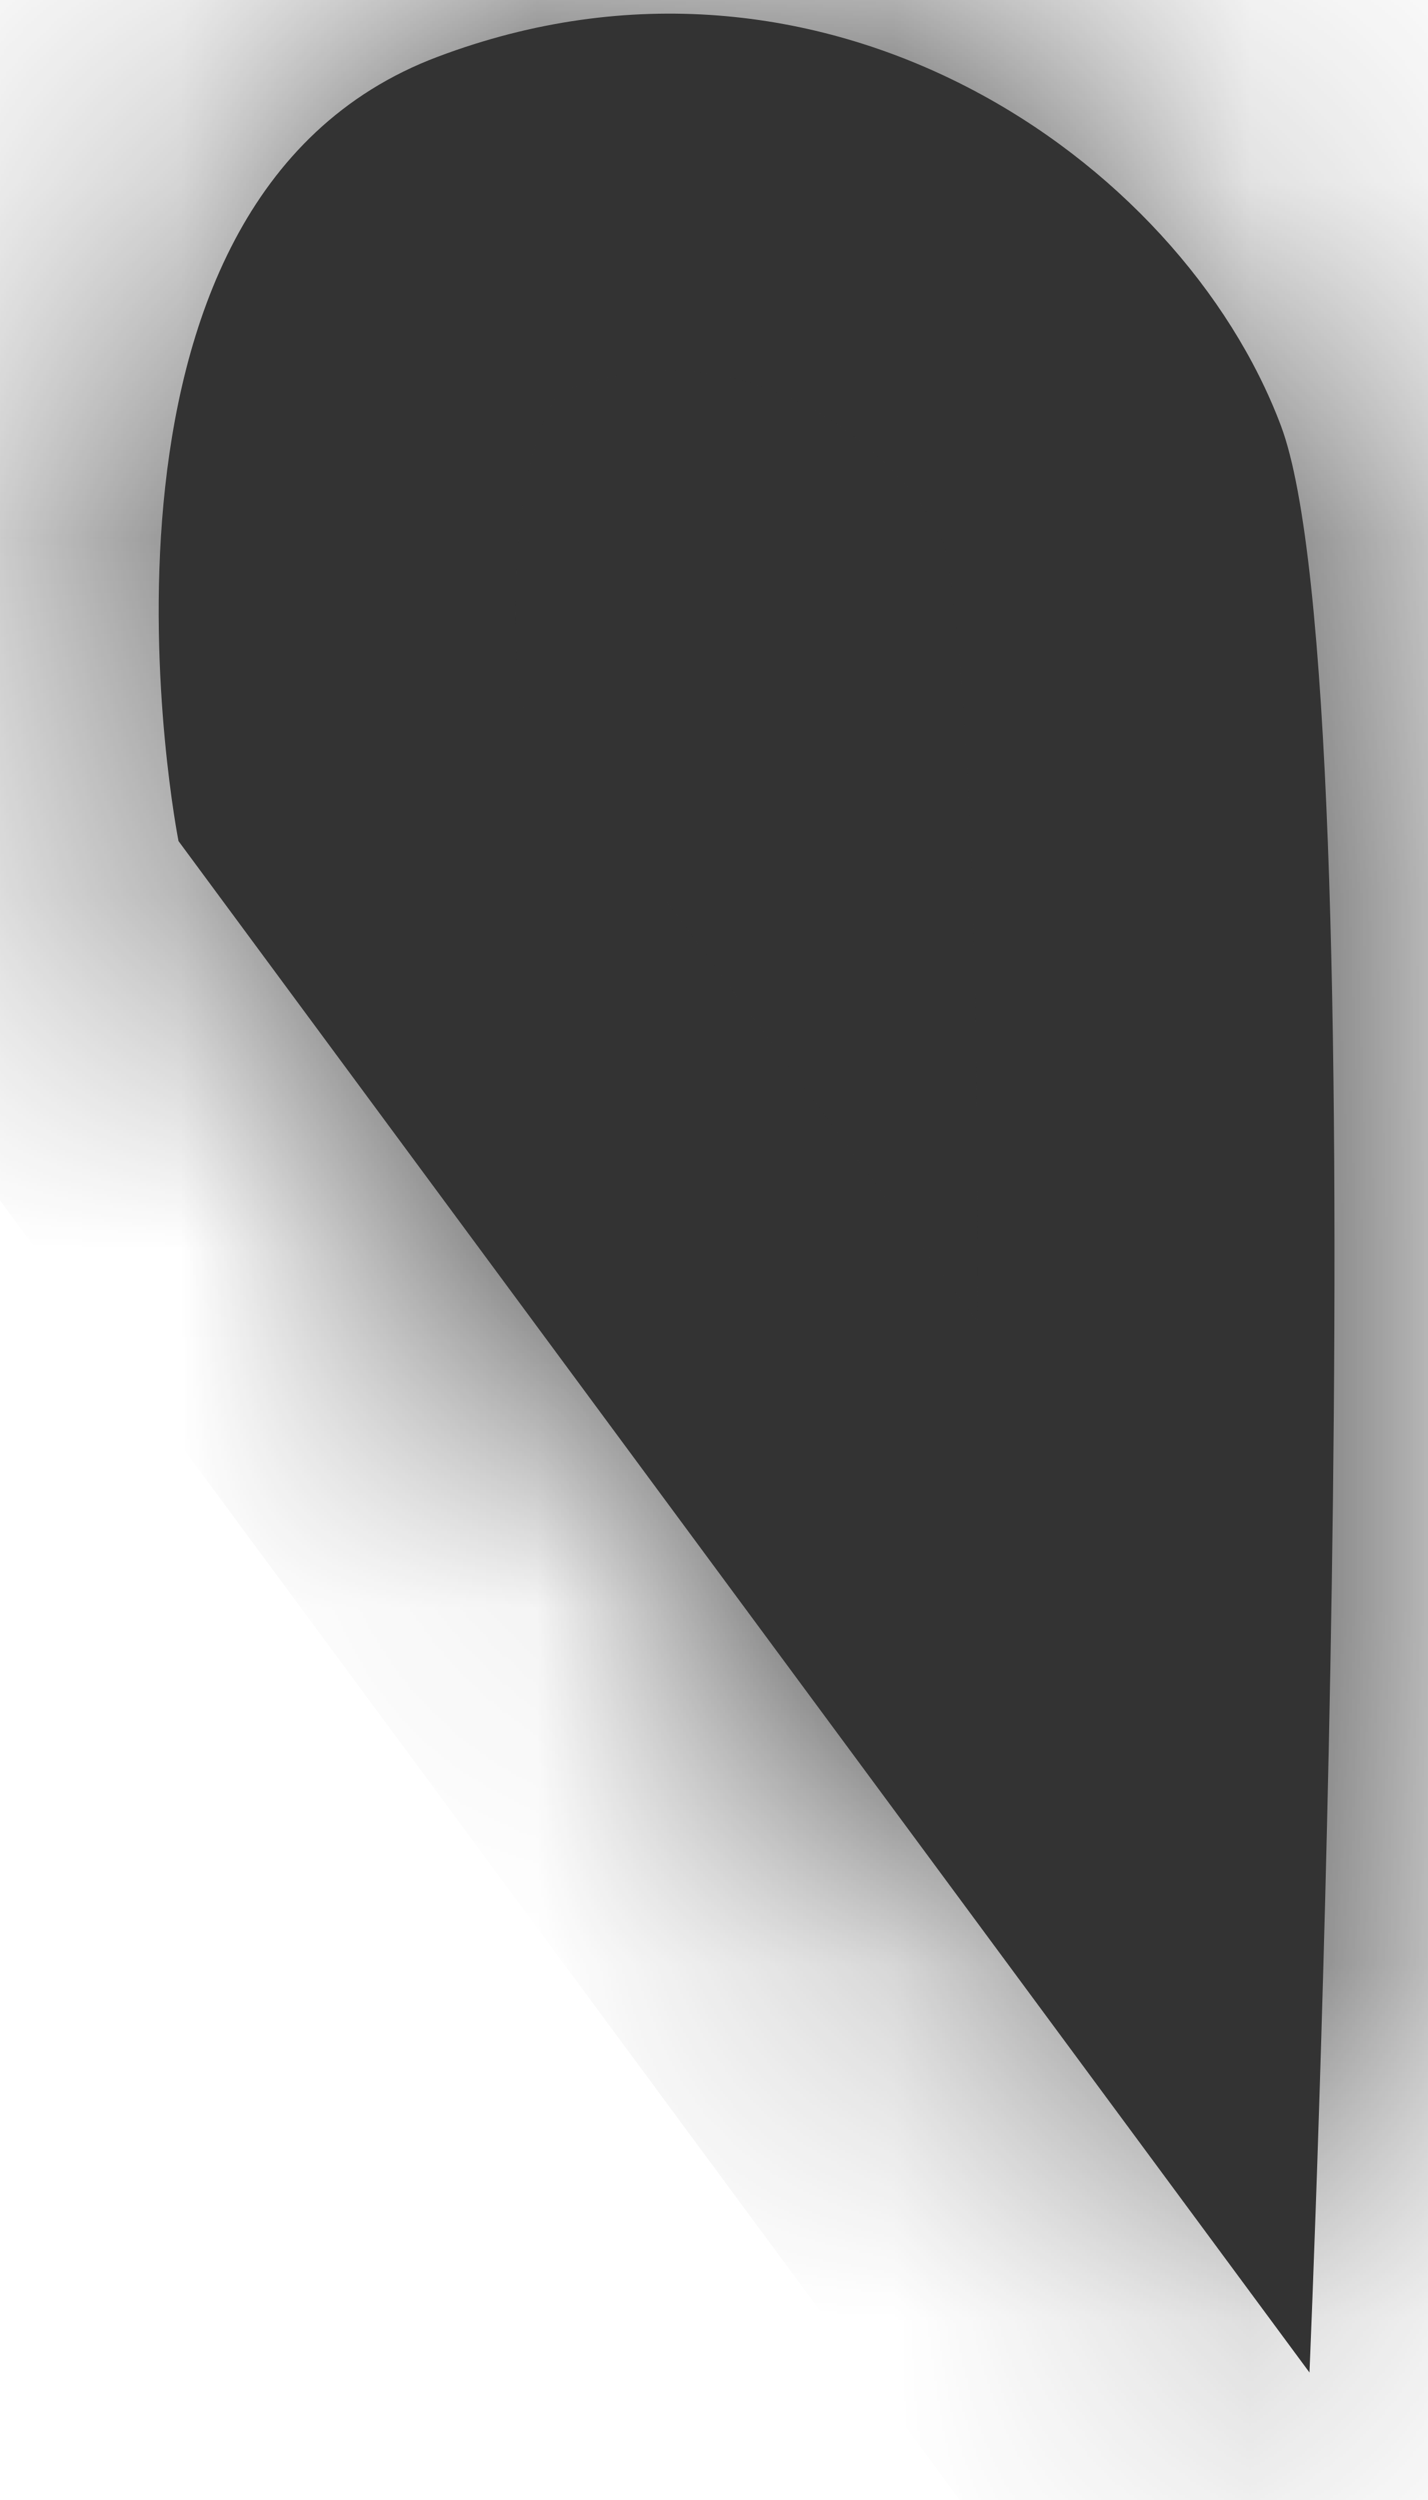 ﻿<?xml version="1.0" encoding="utf-8"?>
<svg version="1.1" xmlns:xlink="http://www.w3.org/1999/xlink" width="4px" height="7px" xmlns="http://www.w3.org/2000/svg">
  <defs>
    <mask fill="white" id="clip136">
      <path d="M 0.5 2.355  L 3.668 6.643  C 3.668 6.643  3.87 1.941  3.588 1.192  C 3.306 0.443  2.305 -0.248  1.226 0.159  C 0.146 0.565  0.5 2.355  0.5 2.355  Z " fill-rule="evenodd" />
    </mask>
  </defs>
  <g transform="matrix(1 0 0 1 -187 -102 )">
    <path d="M 0.5 2.355  L 3.668 6.643  C 3.668 6.643  3.87 1.941  3.588 1.192  C 3.306 0.443  2.305 -0.248  1.226 0.159  C 0.146 0.565  0.5 2.355  0.5 2.355  Z " fill-rule="nonzero" fill="#333333" stroke="none" transform="matrix(1 0 0 1 187 102 )" />
    <path d="M 0.5 2.355  L 3.668 6.643  C 3.668 6.643  3.87 1.941  3.588 1.192  C 3.306 0.443  2.305 -0.248  1.226 0.159  C 0.146 0.565  0.5 2.355  0.5 2.355  Z " stroke-width="2" stroke="#333333" fill="none" transform="matrix(1 0 0 1 187 102 )" mask="url(#clip136)" />
  </g>
</svg>